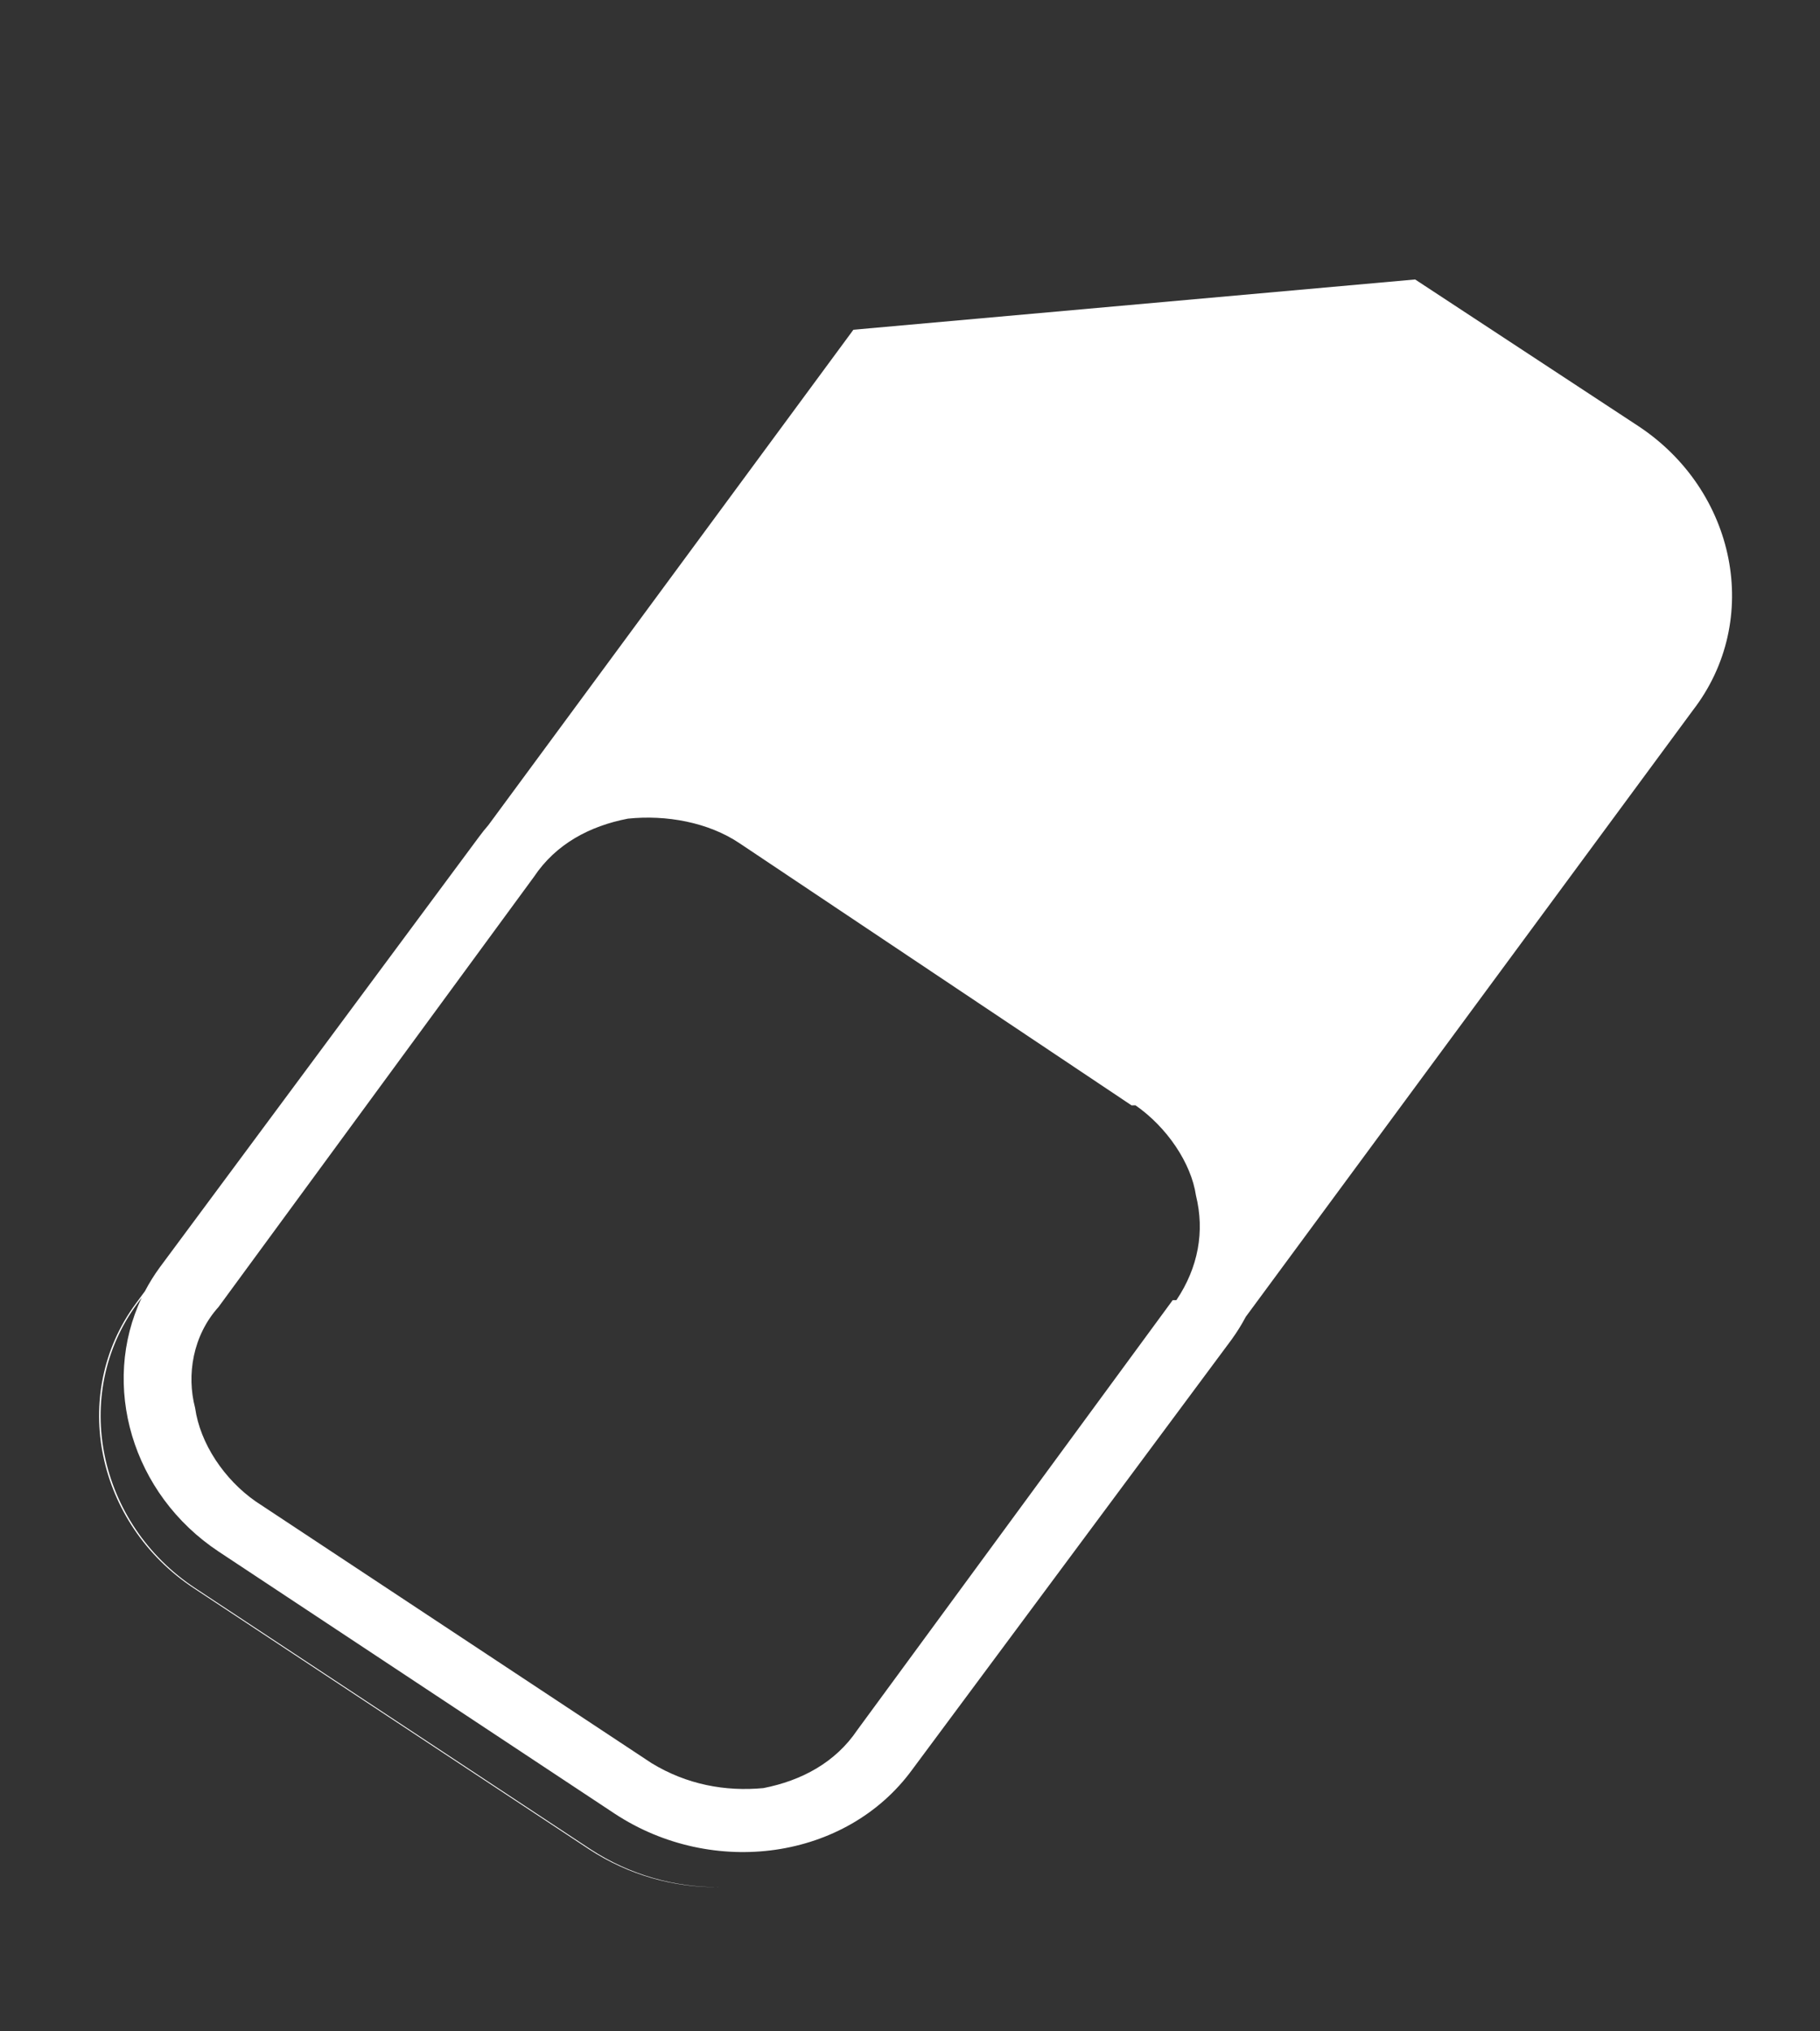<svg xmlns="http://www.w3.org/2000/svg" xmlns:xlink="http://www.w3.org/1999/xlink" fill="none" version="1.1" width="82.236" height="91.786" viewBox="0 0 82.236 91.786"><rect x="0" y="0" width="82.236" height="91.786" fill="#333333" stroke="none"/><g transform="matrix(0.883,0.469,-0.501,0.866,4.694,-18.841)"><path d="M67.099,0L79.145,1.12C84.431,1.617,88.42,6.216,87.726,11.324L83.962,44.993C83.977,45.396,83.964,45.803,83.921,46.214L81.161,70.136C80.629,75.146,75.813,78.699,70.519,78.206L49.089,76.142C44.363,75.69,40.665,71.983,40.311,67.634L40.271,67.981C39.721,72.997,43.71,77.596,48.991,78.096L70.366,80.137C72.49,80.333,74.538,79.873,76.262,78.925C74.526,79.895,72.455,80.368,70.307,80.169L48.932,78.129C43.651,77.628,39.662,73.03,40.212,68.014L40.291,67.307C40.273,66.889,40.287,66.466,40.333,66.039L43.076,42.113C43.101,41.88,43.136,41.65,43.18,41.424L46.249,13.915L67.099,0ZM53.432,36.826L74.702,38.977L74.857,38.892C76.583,39.098,78.342,40.015,79.263,41.207C80.423,42.451,80.986,44.028,80.869,45.8L80.724,45.879L78.114,69.719C77.994,71.487,77.074,72.927,75.755,74.031C74.344,74.984,72.671,75.519,70.81,75.407L49.386,73.353C47.665,73.145,45.902,72.223,44.896,70.902C43.816,69.777,43.167,68.071,43.53,66.374L46.134,42.524C46.248,40.746,47.166,39.314,48.493,38.211C49.895,37.244,51.722,36.645,53.432,36.826Z" fill-rule="evenodd" fill="#FFFFFF" fill-opacity="1"/><path d="" fill="#000000" fill-opacity="0"/></g></svg>